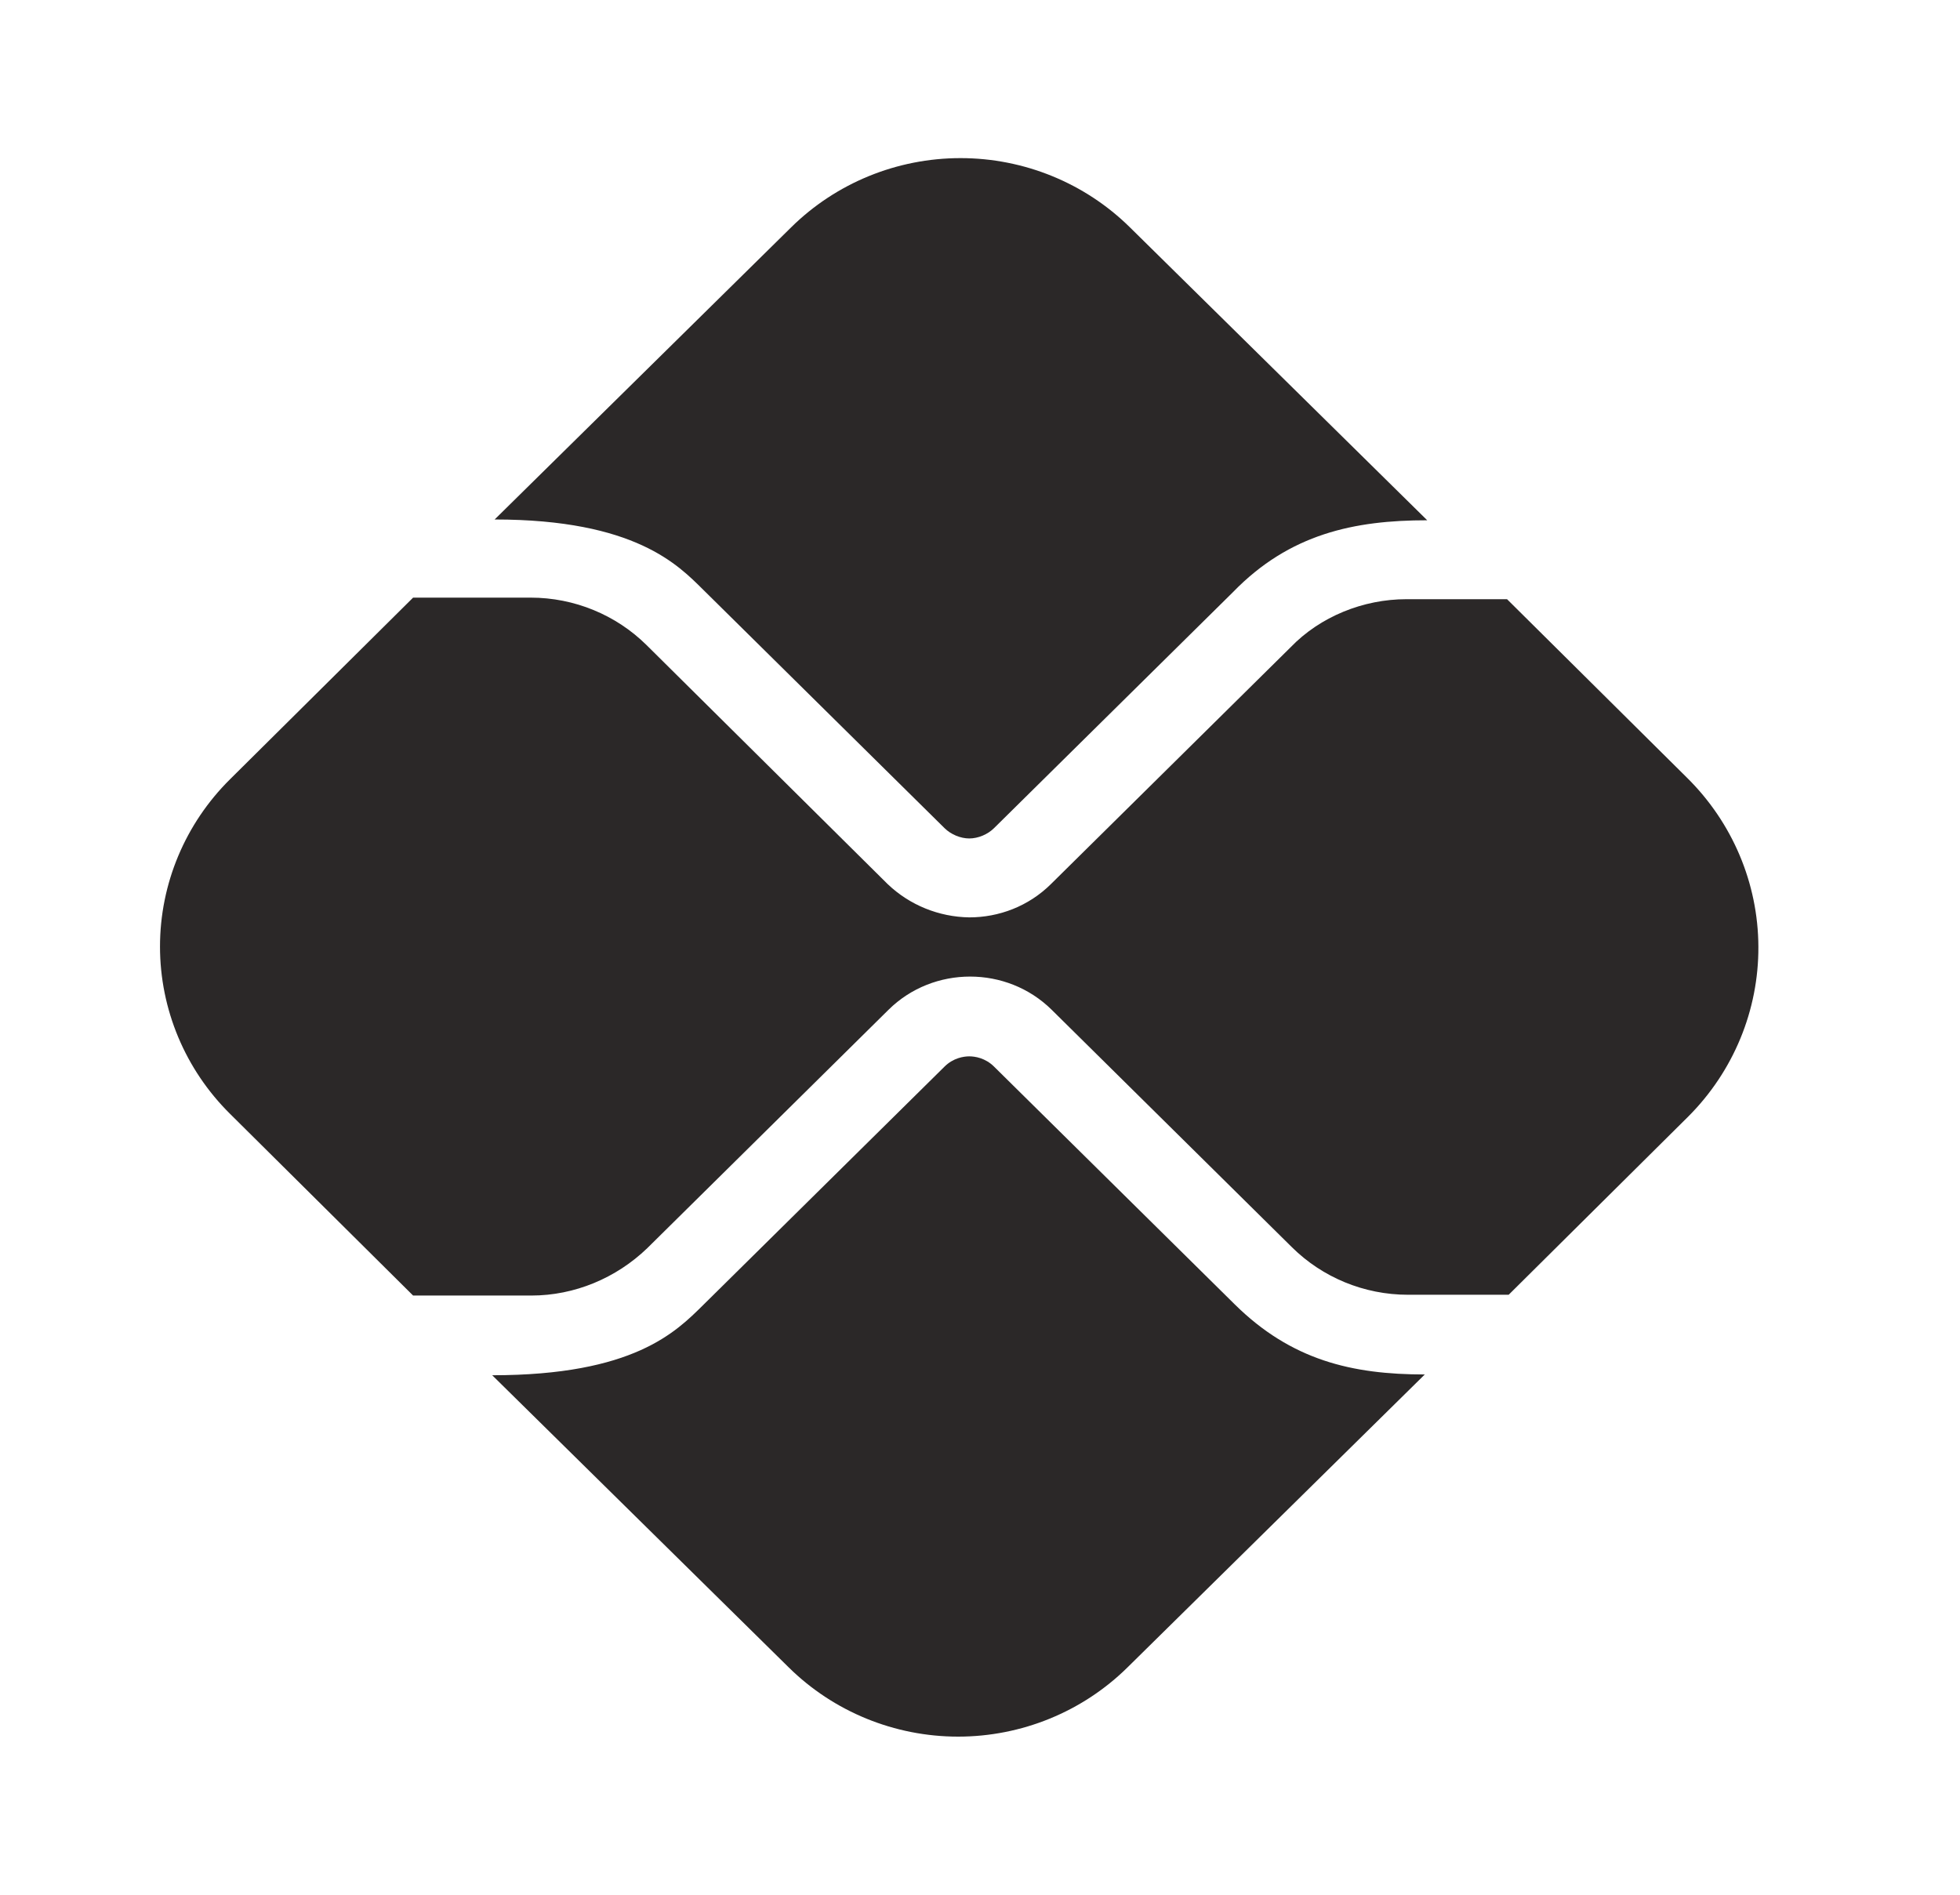 <svg width="30" height="29" viewBox="0 0 30 29" fill="none" xmlns="http://www.w3.org/2000/svg">
<path d="M18.897 19.962L15.215 16.325C15.081 16.192 14.922 16.168 14.836 16.168C14.751 16.168 14.591 16.192 14.457 16.325L10.763 19.974C10.347 20.385 9.699 21.049 7.534 21.049L12.072 25.52C12.76 26.199 13.693 26.58 14.665 26.58C15.637 26.58 16.57 26.199 17.258 25.52L21.808 21.037C20.695 21.037 19.765 20.82 18.897 19.962ZM10.763 9.026L14.457 12.675C14.555 12.772 14.702 12.833 14.836 12.833C14.971 12.833 15.117 12.772 15.215 12.675L18.872 9.063C19.741 8.168 20.732 7.963 21.845 7.963L17.295 3.48C16.607 2.801 15.674 2.42 14.702 2.42C13.729 2.42 12.797 2.801 12.109 3.48L7.571 7.951C9.724 7.951 10.384 8.652 10.763 9.026Z" fill="#2B2828"/>
<path d="M25.82 11.902L23.067 9.171H21.526C20.866 9.171 20.206 9.437 19.753 9.908L16.084 13.533C15.741 13.872 15.289 14.041 14.836 14.041C14.37 14.034 13.924 13.853 13.588 13.533L9.895 9.872C9.43 9.413 8.794 9.147 8.121 9.147H6.323L3.522 11.926C2.835 12.606 2.449 13.527 2.449 14.488C2.449 15.448 2.835 16.37 3.522 17.049L6.323 19.829H8.133C8.794 19.829 9.43 19.563 9.907 19.104L13.601 15.454C13.943 15.116 14.396 14.947 14.848 14.947C15.301 14.947 15.753 15.116 16.096 15.454L19.777 19.092C20.242 19.551 20.878 19.817 21.551 19.817H23.092L25.844 17.086C26.534 16.394 26.919 15.46 26.914 14.489C26.91 13.518 26.516 12.588 25.82 11.902Z" fill="#2B2828"/>
</svg>
